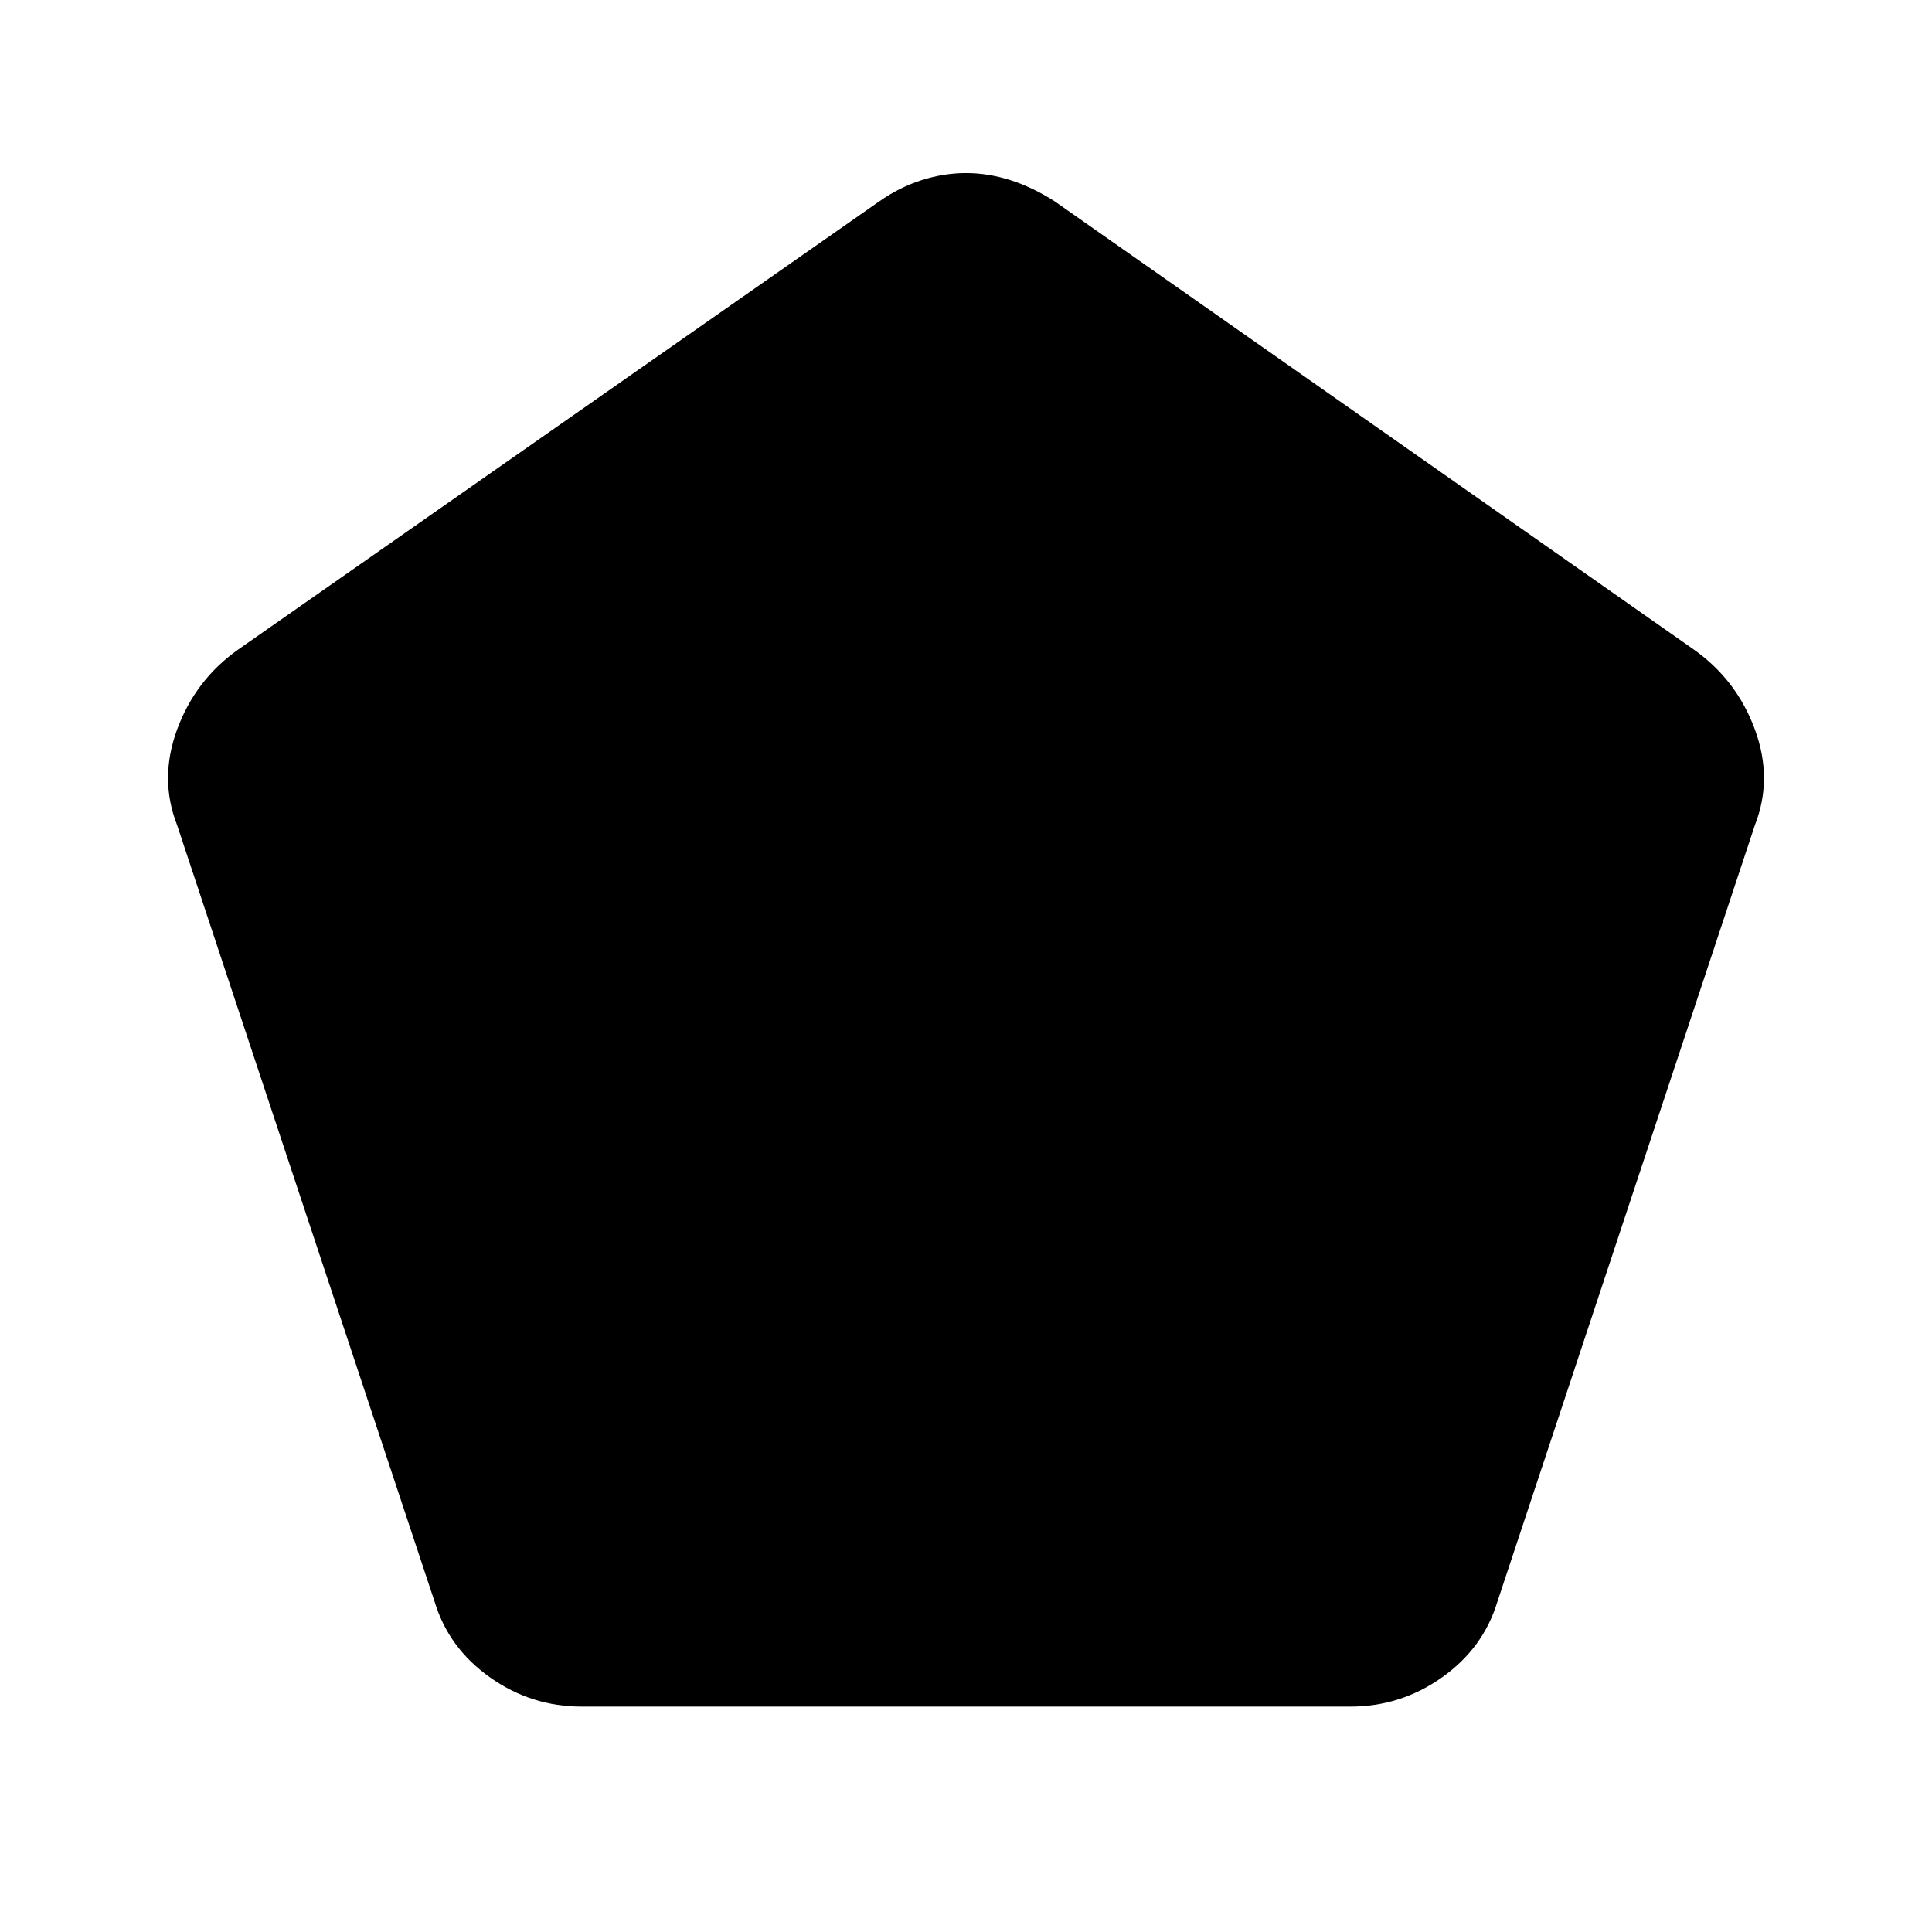 <svg xmlns="http://www.w3.org/2000/svg" height="48" width="48"><path d="M14.45 42.4q-1.25 0-2.275-.725T10.8 39.8L4.4 20.5q-.45-1.15 0-2.375t1.5-1.975L21.85 5q.5-.35 1.05-.525.55-.175 1.1-.175t1.1.175q.55.175 1.1.525l15.9 11.15q1.05.75 1.5 1.975.45 1.225 0 2.375l-6.4 19.3q-.35 1.15-1.375 1.875-1.025.725-2.275.725Z"/></svg>